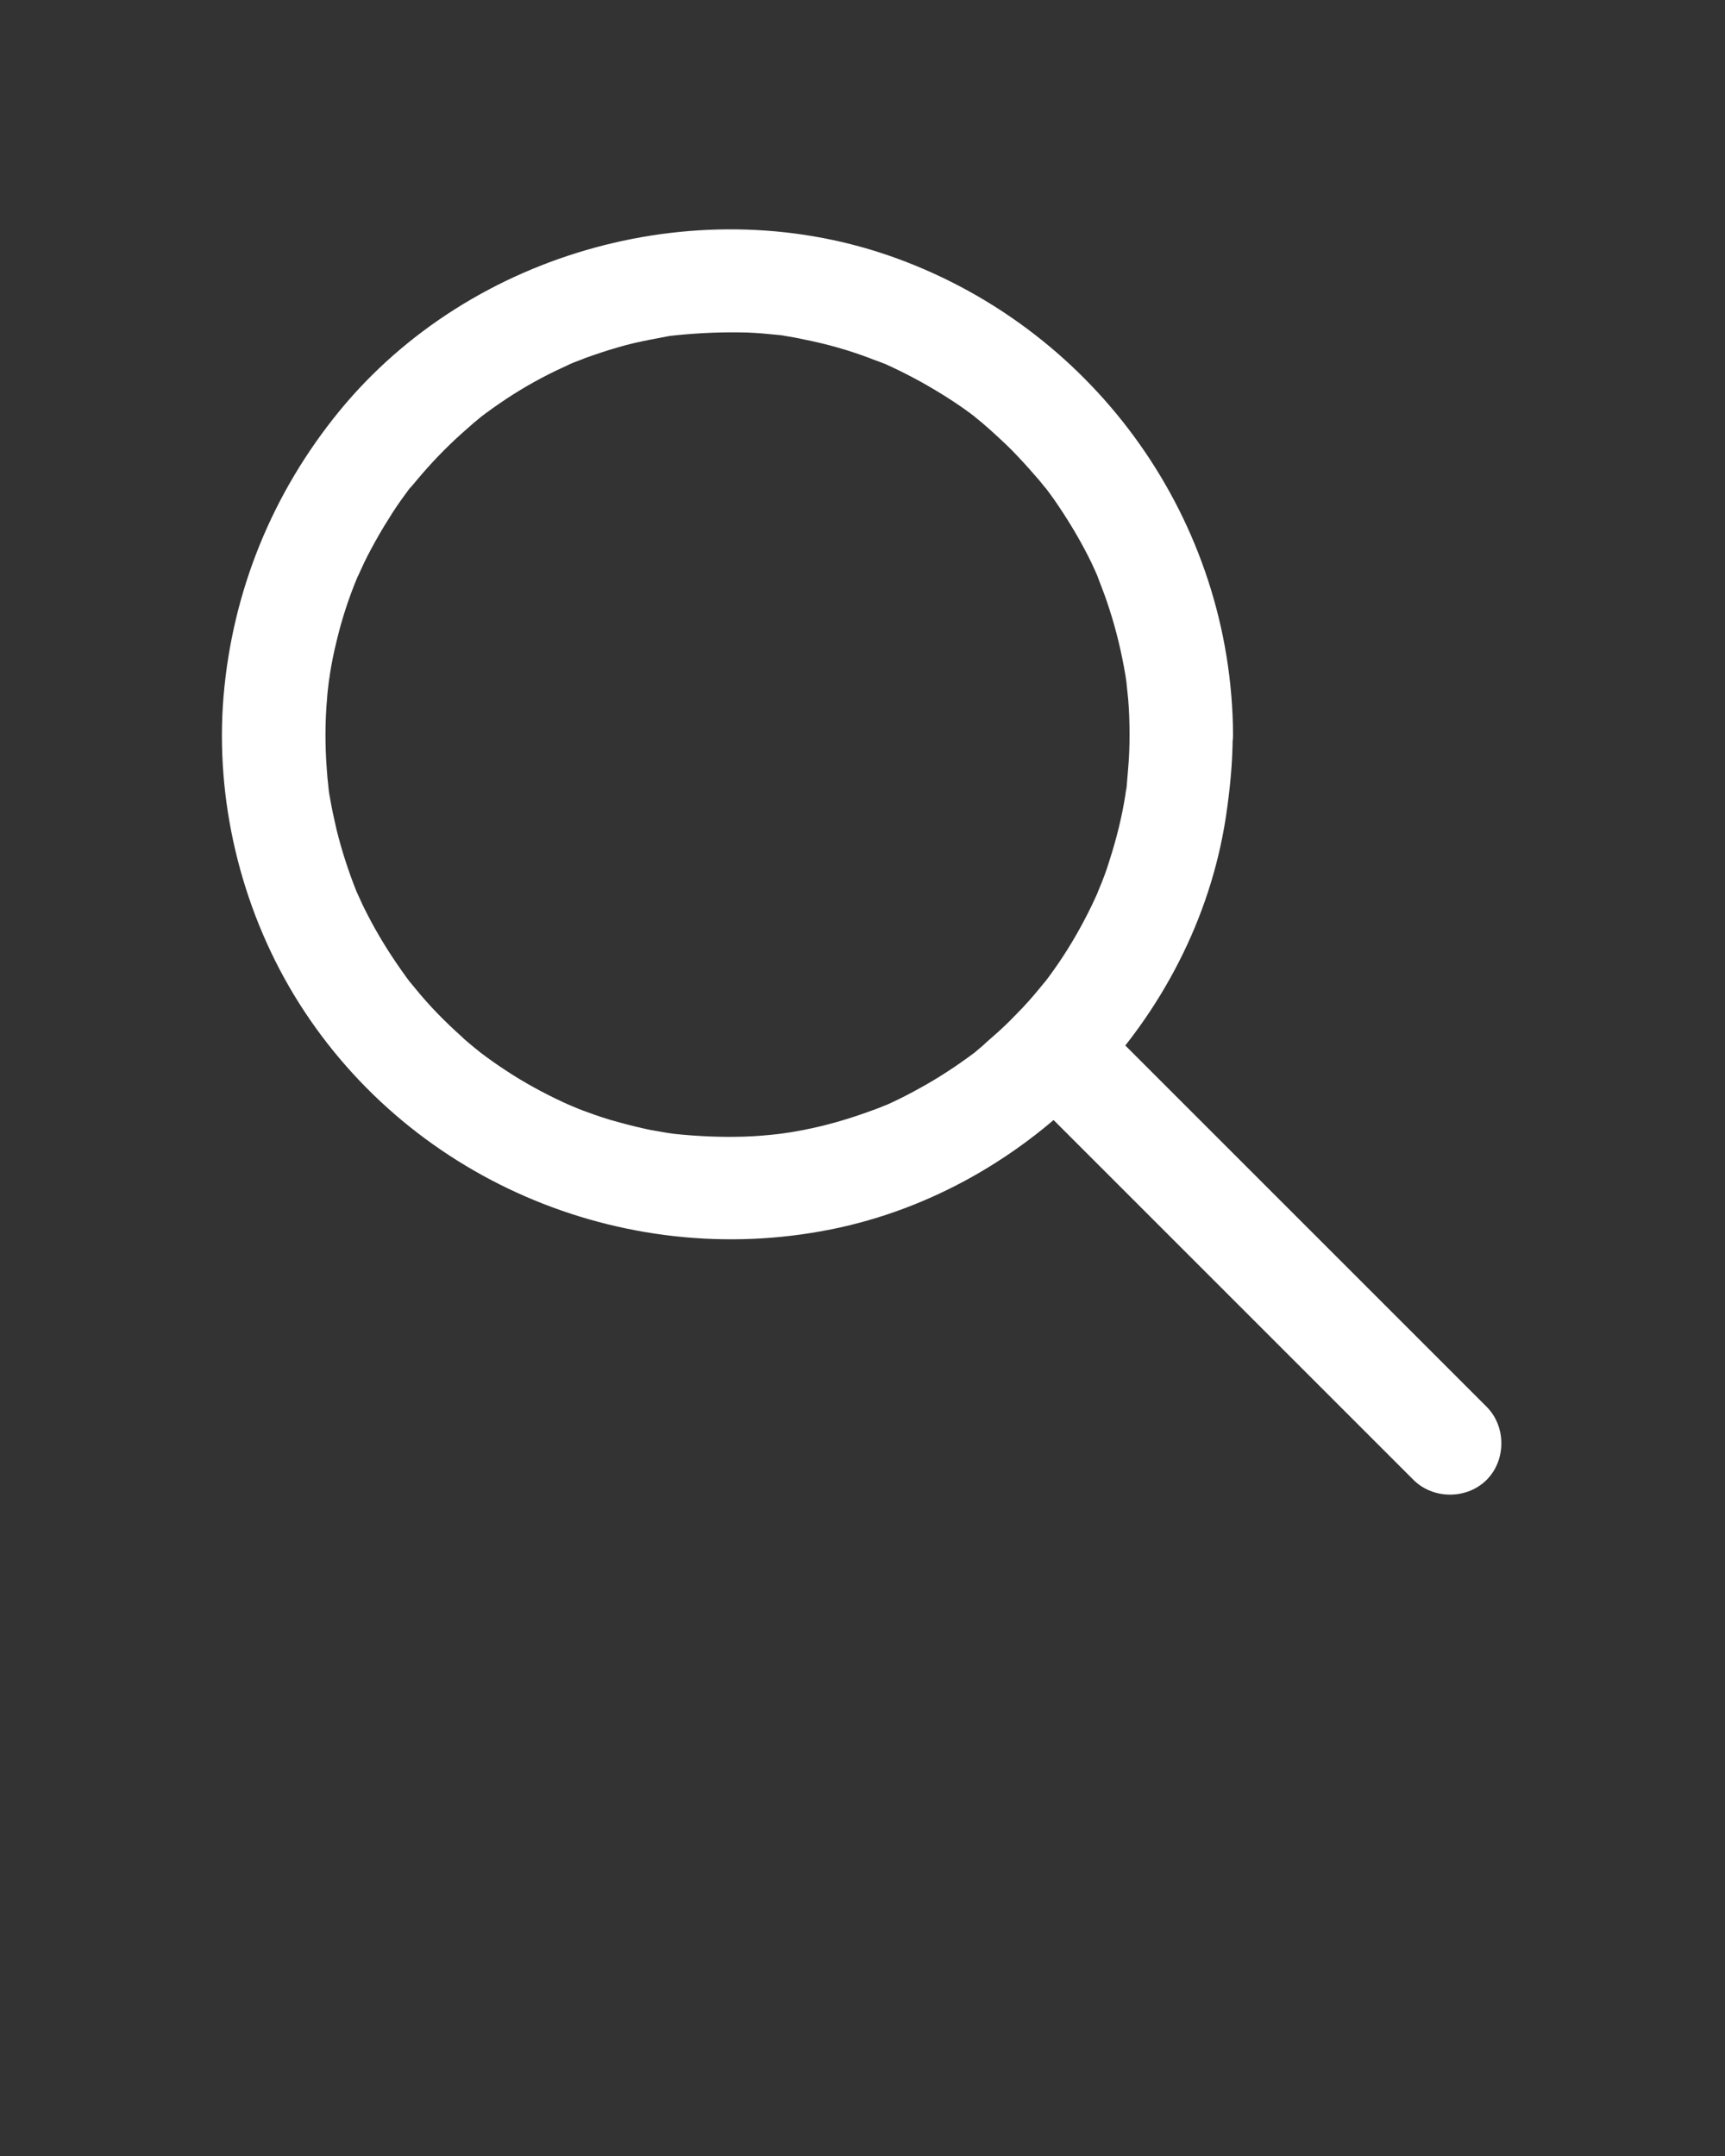 <svg xmlns="http://www.w3.org/2000/svg" xmlns:xlink="http://www.w3.org/1999/xlink" version="1.1" x="0px" y="0px" viewBox="0 0 500 625" enable-background="new 0 0 500 500" xml:space="preserve"><rect x="0" y="0" width="500" height="625" fill="#333333" stroke="none"/><g><g><g><path fill="#fff" d="M327.4,213c0,3.3-0.1,6.5-0.4,9.8c-0.1,1.6-0.3,3.2-0.4,4.8c0,0.4-0.4,3.3-0.2,1.4     c0.2-1.7-0.2,1.1-0.2,1.4c-1,6.4-2.6,12.8-4.6,19c-0.9,3-2,5.9-3.2,8.7c-1,2.7-0.3,0.6,0,0.1c-0.3,0.6-0.5,1.2-0.8,1.8     c-0.7,1.6-1.5,3.2-2.3,4.8c-2.9,5.7-6.1,11.1-9.8,16.3c-1,1.4-2,2.8-3.1,4.2c1.5-2-0.3,0.3-0.9,1c-2.2,2.7-4.5,5.3-7,7.8     c-2.1,2.2-4.3,4.3-6.6,6.3c-1,0.9-2,1.7-2.9,2.6c-0.7,0.6-1.3,1.1-2,1.7c-2.1,1.8,0.8-0.6-0.6,0.5c-5.1,3.8-10.4,7.3-15.9,10.3     c-2.7,1.5-5.4,2.9-8.2,4.2c-0.6,0.3-1.2,0.5-1.8,0.8c-2.1,1,2.1-0.8-0.1,0c-1.6,0.7-3.3,1.3-5,1.9c-6.1,2.2-12.4,4-18.7,5.2     c-1.6,0.3-3.1,0.6-4.7,0.8c-0.7,0.1-1.3,0.2-2,0.3c2.9-0.4,0.5-0.1-0.1,0c-3.4,0.4-6.9,0.7-10.3,0.8c-6.7,0.2-13.4-0.1-20.1-0.8     c-0.6-0.1-2.9-0.4-0.1,0c-0.7-0.1-1.3-0.2-2-0.3c-1.6-0.3-3.1-0.5-4.7-0.8c-3.3-0.7-6.6-1.5-9.8-2.4c-3-0.8-6-1.8-8.9-2.9     c-1.5-0.5-2.9-1.1-4.3-1.7c-0.5-0.2-2.6-1.2-0.1,0c-0.8-0.4-1.6-0.7-2.4-1.1c-5.8-2.7-11.3-5.7-16.6-9.2c-2.6-1.7-5-3.4-7.5-5.3     c-1.8-1.4,1.7,1.4-0.1-0.1c-0.5-0.4-1-0.8-1.5-1.2c-1.3-1.1-2.7-2.2-3.9-3.4c-4.7-4.2-9.1-8.7-13.1-13.6c-0.6-0.7-3-3.7-1.3-1.5     c-0.9-1.2-1.8-2.4-2.7-3.7c-1.9-2.7-3.7-5.4-5.4-8.2c-1.6-2.6-3.1-5.3-4.5-8c-0.7-1.4-1.4-2.7-2-4.1c-0.4-0.8-0.7-1.6-1.1-2.4     c-1-2.2,1.2,3.3-0.3-0.7c-2.3-5.8-4.2-11.7-5.7-17.8c-0.7-3.1-1.4-6.2-1.9-9.3c-0.2-0.9-0.3-1.8-0.4-2.7c0.1,0.6,0.3,2.9,0-0.1     c-0.2-1.8-0.4-3.7-0.5-5.5c-0.5-6.7-0.5-13.5,0.1-20.2c0.1-1.6,0.3-3.2,0.5-4.8c0-0.2,0.3-2.5,0.1-0.7c-0.3,1.9,0.2-1,0.2-1.4     c0.5-3.3,1.2-6.7,2-9.9c1.5-6.3,3.5-12.4,6-18.4c0.7-1.6-0.1,0.3-0.2,0.5c0.4-0.8,0.7-1.6,1.1-2.4c0.6-1.4,1.3-2.8,2-4.2     c1.5-2.9,3.1-5.8,4.8-8.6c1.6-2.6,3.2-5.2,5-7.7c0.9-1.2,1.8-2.5,2.7-3.7c1-1.4-0.2,0.3-0.3,0.5c0.7-0.8,1.4-1.7,2.1-2.5     c4-4.8,8.4-9.4,13.1-13.6c1.1-1,2.3-2,3.4-3c0.7-0.6,3.8-3.1,1.5-1.3c2.6-2,5.3-3.9,8-5.7c5.3-3.5,10.9-6.6,16.6-9.2     c0.8-0.4,1.6-0.7,2.4-1.1c-0.2,0.1-2.1,0.9-0.5,0.2c1.4-0.6,2.9-1.1,4.3-1.7c3.1-1.1,6.3-2.2,9.5-3.1c3-0.9,6.1-1.6,9.2-2.2     c1.6-0.3,3.1-0.6,4.7-0.9c0.9-0.2,1.8-0.3,2.7-0.4c-1.5,0.2-1.3,0.2,0.1,0c6.9-0.7,13.9-1,20.8-0.8c3,0.1,6,0.4,9,0.7     c0.4,0,3.3,0.4,1.4,0.2c-1.7-0.2,0.5,0.1,0.7,0.1c1.8,0.3,3.6,0.6,5.3,1c6.6,1.3,13,3.1,19.3,5.5c1.2,0.5,2.5,0.9,3.7,1.4     c2.7,1,0.6,0.3,0.1,0c0.8,0.4,1.6,0.7,2.4,1.1c3,1.4,5.9,2.9,8.8,4.5c5.5,3.1,10.9,6.5,15.9,10.4c-2.2-1.7,0.9,0.8,1.5,1.3     c1.2,1,2.3,2,3.4,3c2.4,2.2,4.8,4.4,7,6.8c2.1,2.2,4.1,4.5,6.1,6.8c0.5,0.6,3.1,3.9,1.3,1.5c1.1,1.4,2.1,2.8,3.1,4.2     c3.6,5.2,6.9,10.6,9.8,16.3c0.7,1.4,1.4,2.8,2,4.2c0.3,0.6,0.5,1.2,0.8,1.8c1,2.1-0.8-2.1,0,0.1c1.2,3.1,2.4,6.2,3.4,9.4     c2,6.2,3.5,12.5,4.6,19c0.1,0.7,0.2,1.3,0.3,2c-0.4-2.9-0.1-0.5,0,0.1c0.2,1.6,0.3,3.2,0.5,4.8C327.3,206,327.4,209.5,327.4,213     c0,7.8,6.9,15.4,15,15c8.1-0.4,15-6.6,15-15c-0.3-61.7-39.4-116.8-97.2-138c-56.5-20.8-123.5-2.5-161.7,44     c-19.5,23.8-31.1,52.2-33.7,82.8c-2.5,29.9,4.9,60.9,20.4,86.6c32.1,53.1,95,80.1,155.6,68c58-11.6,105.5-60.9,114.5-119.4     c1.2-8,2-15.9,2-24c0-7.8-6.9-15.4-15-15C334.3,198.4,327.5,204.6,327.4,213z"/></g></g><g><g><path fill="#fff" d="M295.7,315c33.3,33.3,66.7,66.7,100,100c4.7,4.7,9.3,9.3,14,14c5.7,5.7,15.5,5.7,21.2,0     c5.7-5.7,5.7-15.5,0-21.2c-33.3-33.3-66.7-66.7-100-100c-4.7-4.7-9.3-9.3-14-14c-5.7-5.7-15.5-5.7-21.2,0     C289.9,299.5,289.9,309.2,295.7,315L295.7,315z"/></g></g></g></svg>

